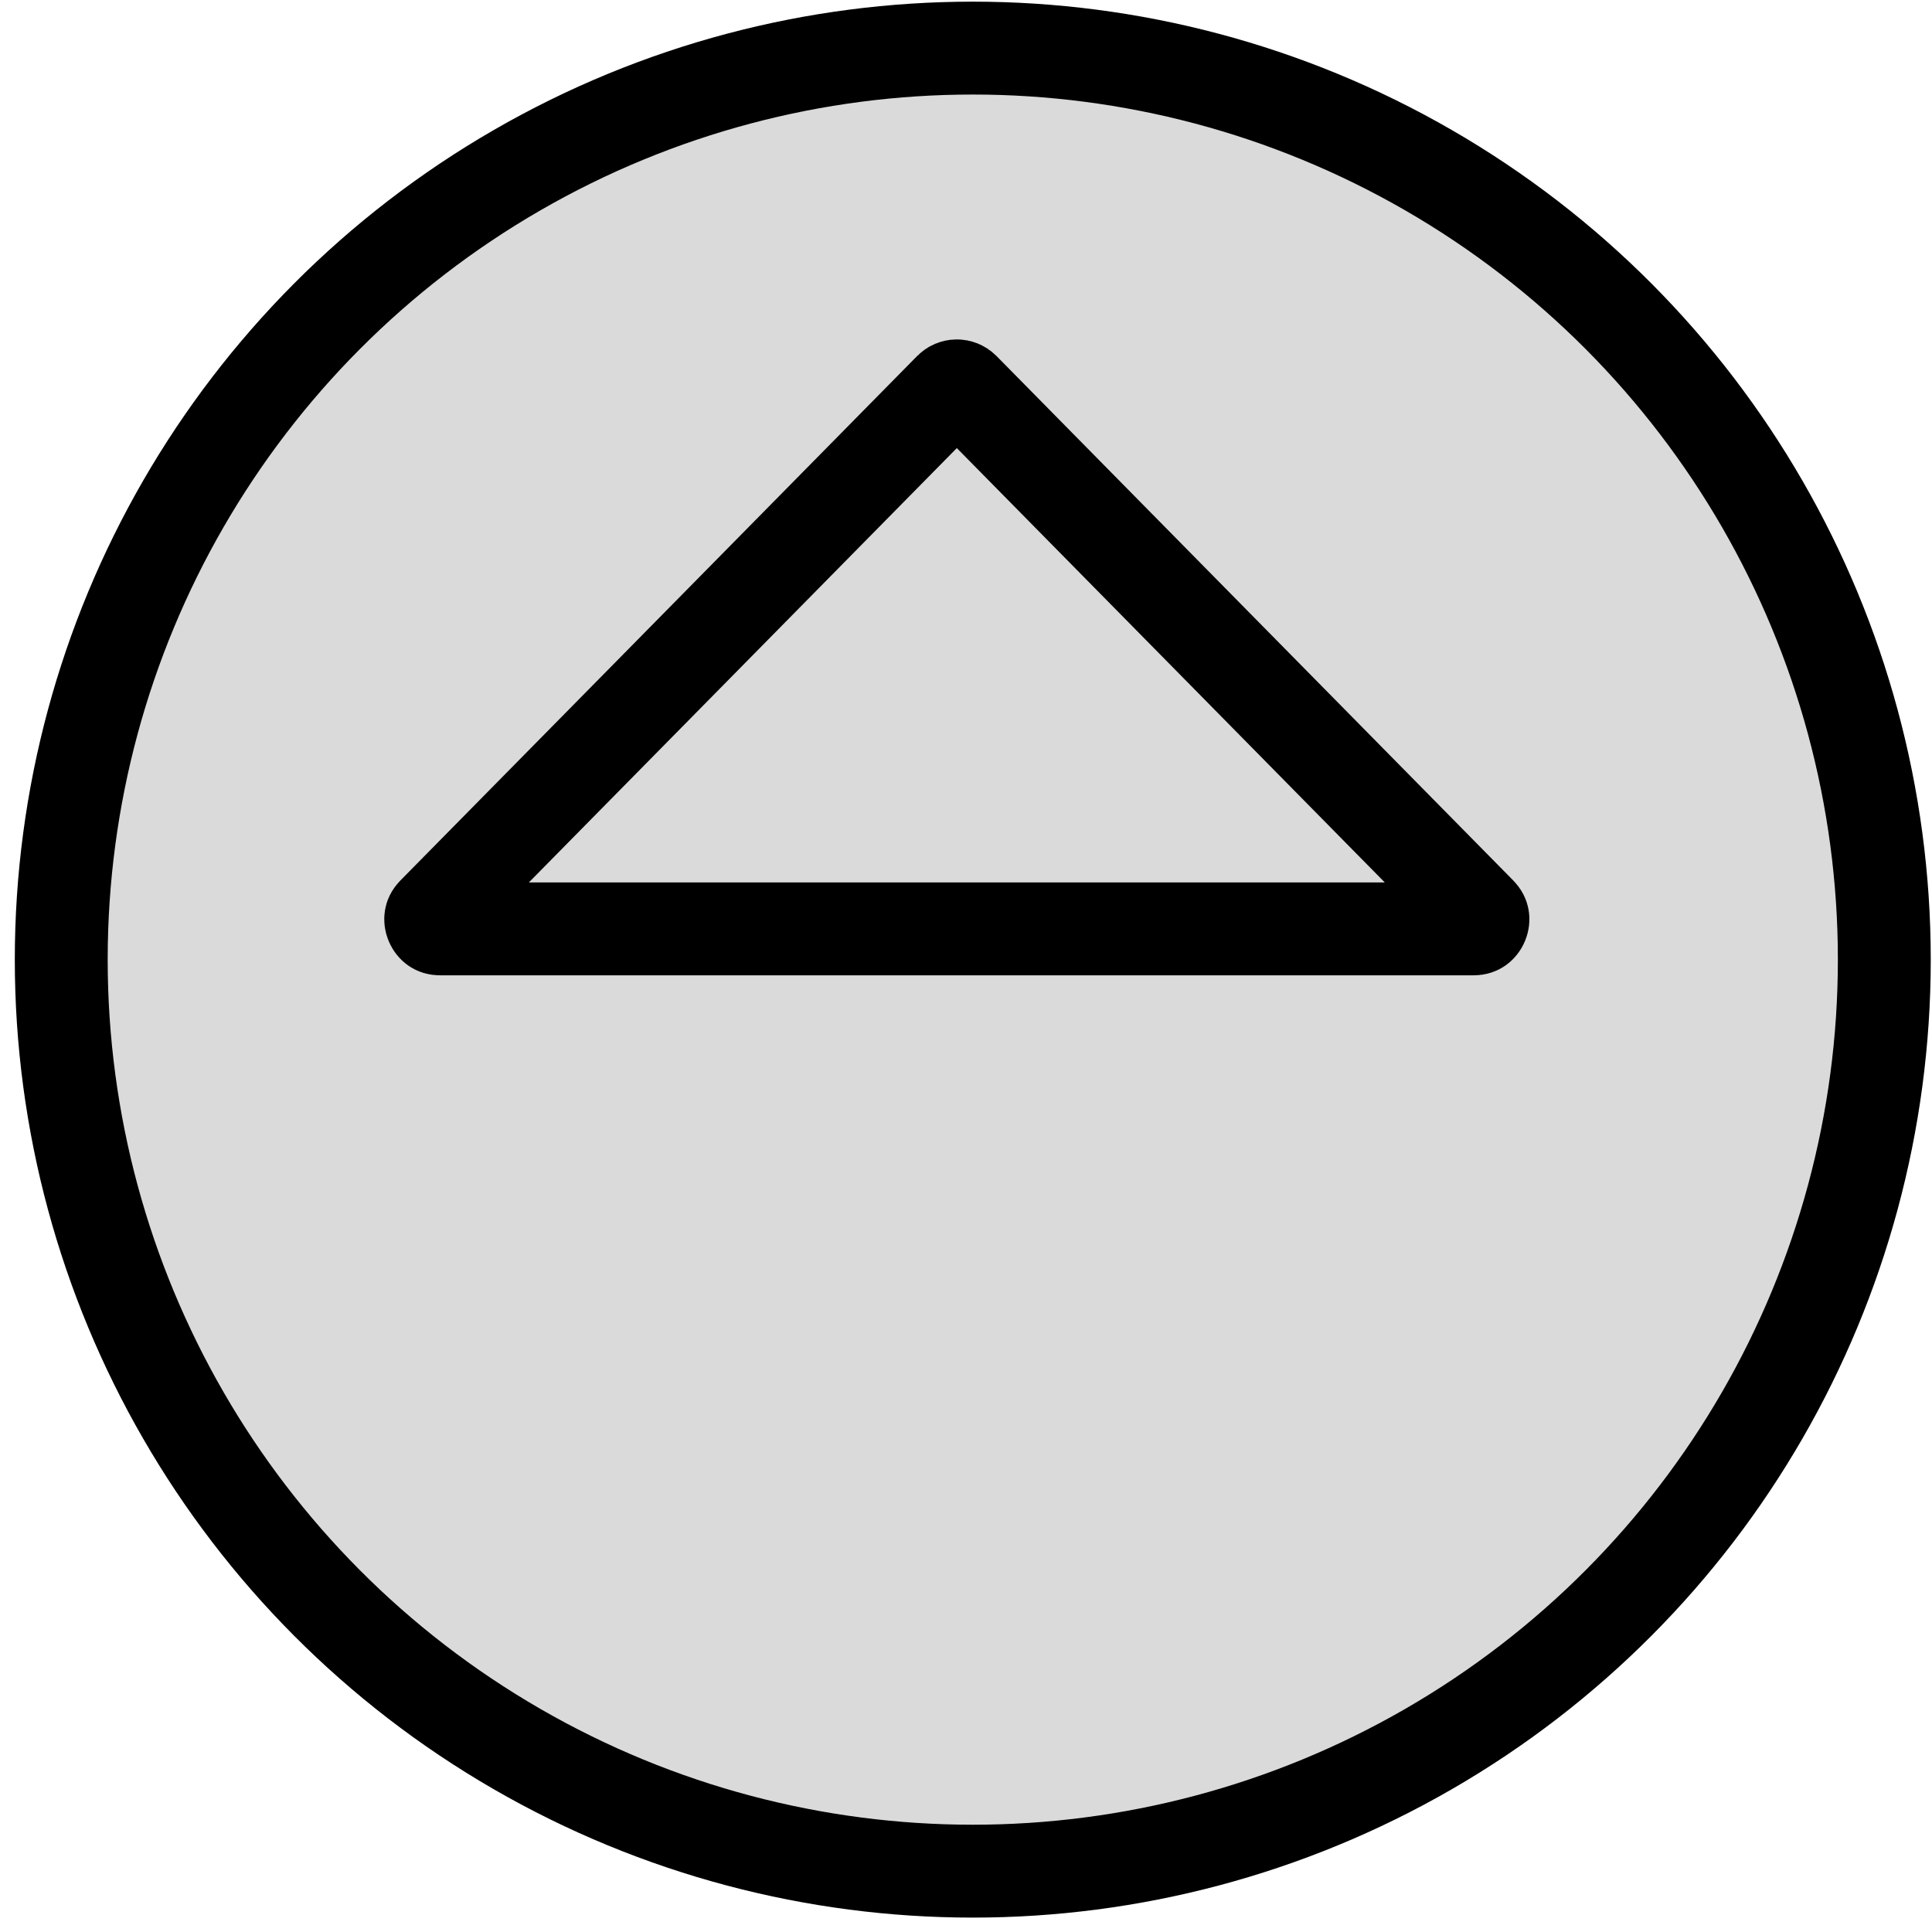 <svg width="104" height="104" viewBox="0 0 104 104" fill="none" xmlns="http://www.w3.org/2000/svg">
<circle cx="52.365" cy="51.657" r="49.068" fill="#DADADA" stroke="black" stroke-width="5"/>
<mask id="path-2-inside-1_739_149" fill="white">
<rect x="23.144" y="57.575" width="58.444" height="15.217" rx="3"/>
</mask>
<rect x="23.144" y="57.575" width="58.444" height="15.217" rx="3" stroke="black" stroke-width="10" mask="url(#path-2-inside-1_739_149)"/>
<path d="M51.862 20.92L79.678 49.151C79.78 49.255 79.811 49.341 79.822 49.408C79.836 49.488 79.827 49.59 79.783 49.695C79.739 49.8 79.673 49.878 79.606 49.925C79.55 49.964 79.468 50.002 79.322 50.002L23.69 50.002C23.545 50.002 23.462 49.964 23.406 49.925C23.34 49.878 23.273 49.8 23.229 49.695C23.185 49.59 23.177 49.488 23.19 49.408C23.201 49.341 23.232 49.255 23.334 49.151L51.15 20.92C51.346 20.721 51.666 20.721 51.862 20.92Z" stroke="black" stroke-width="5"/>
</svg>
